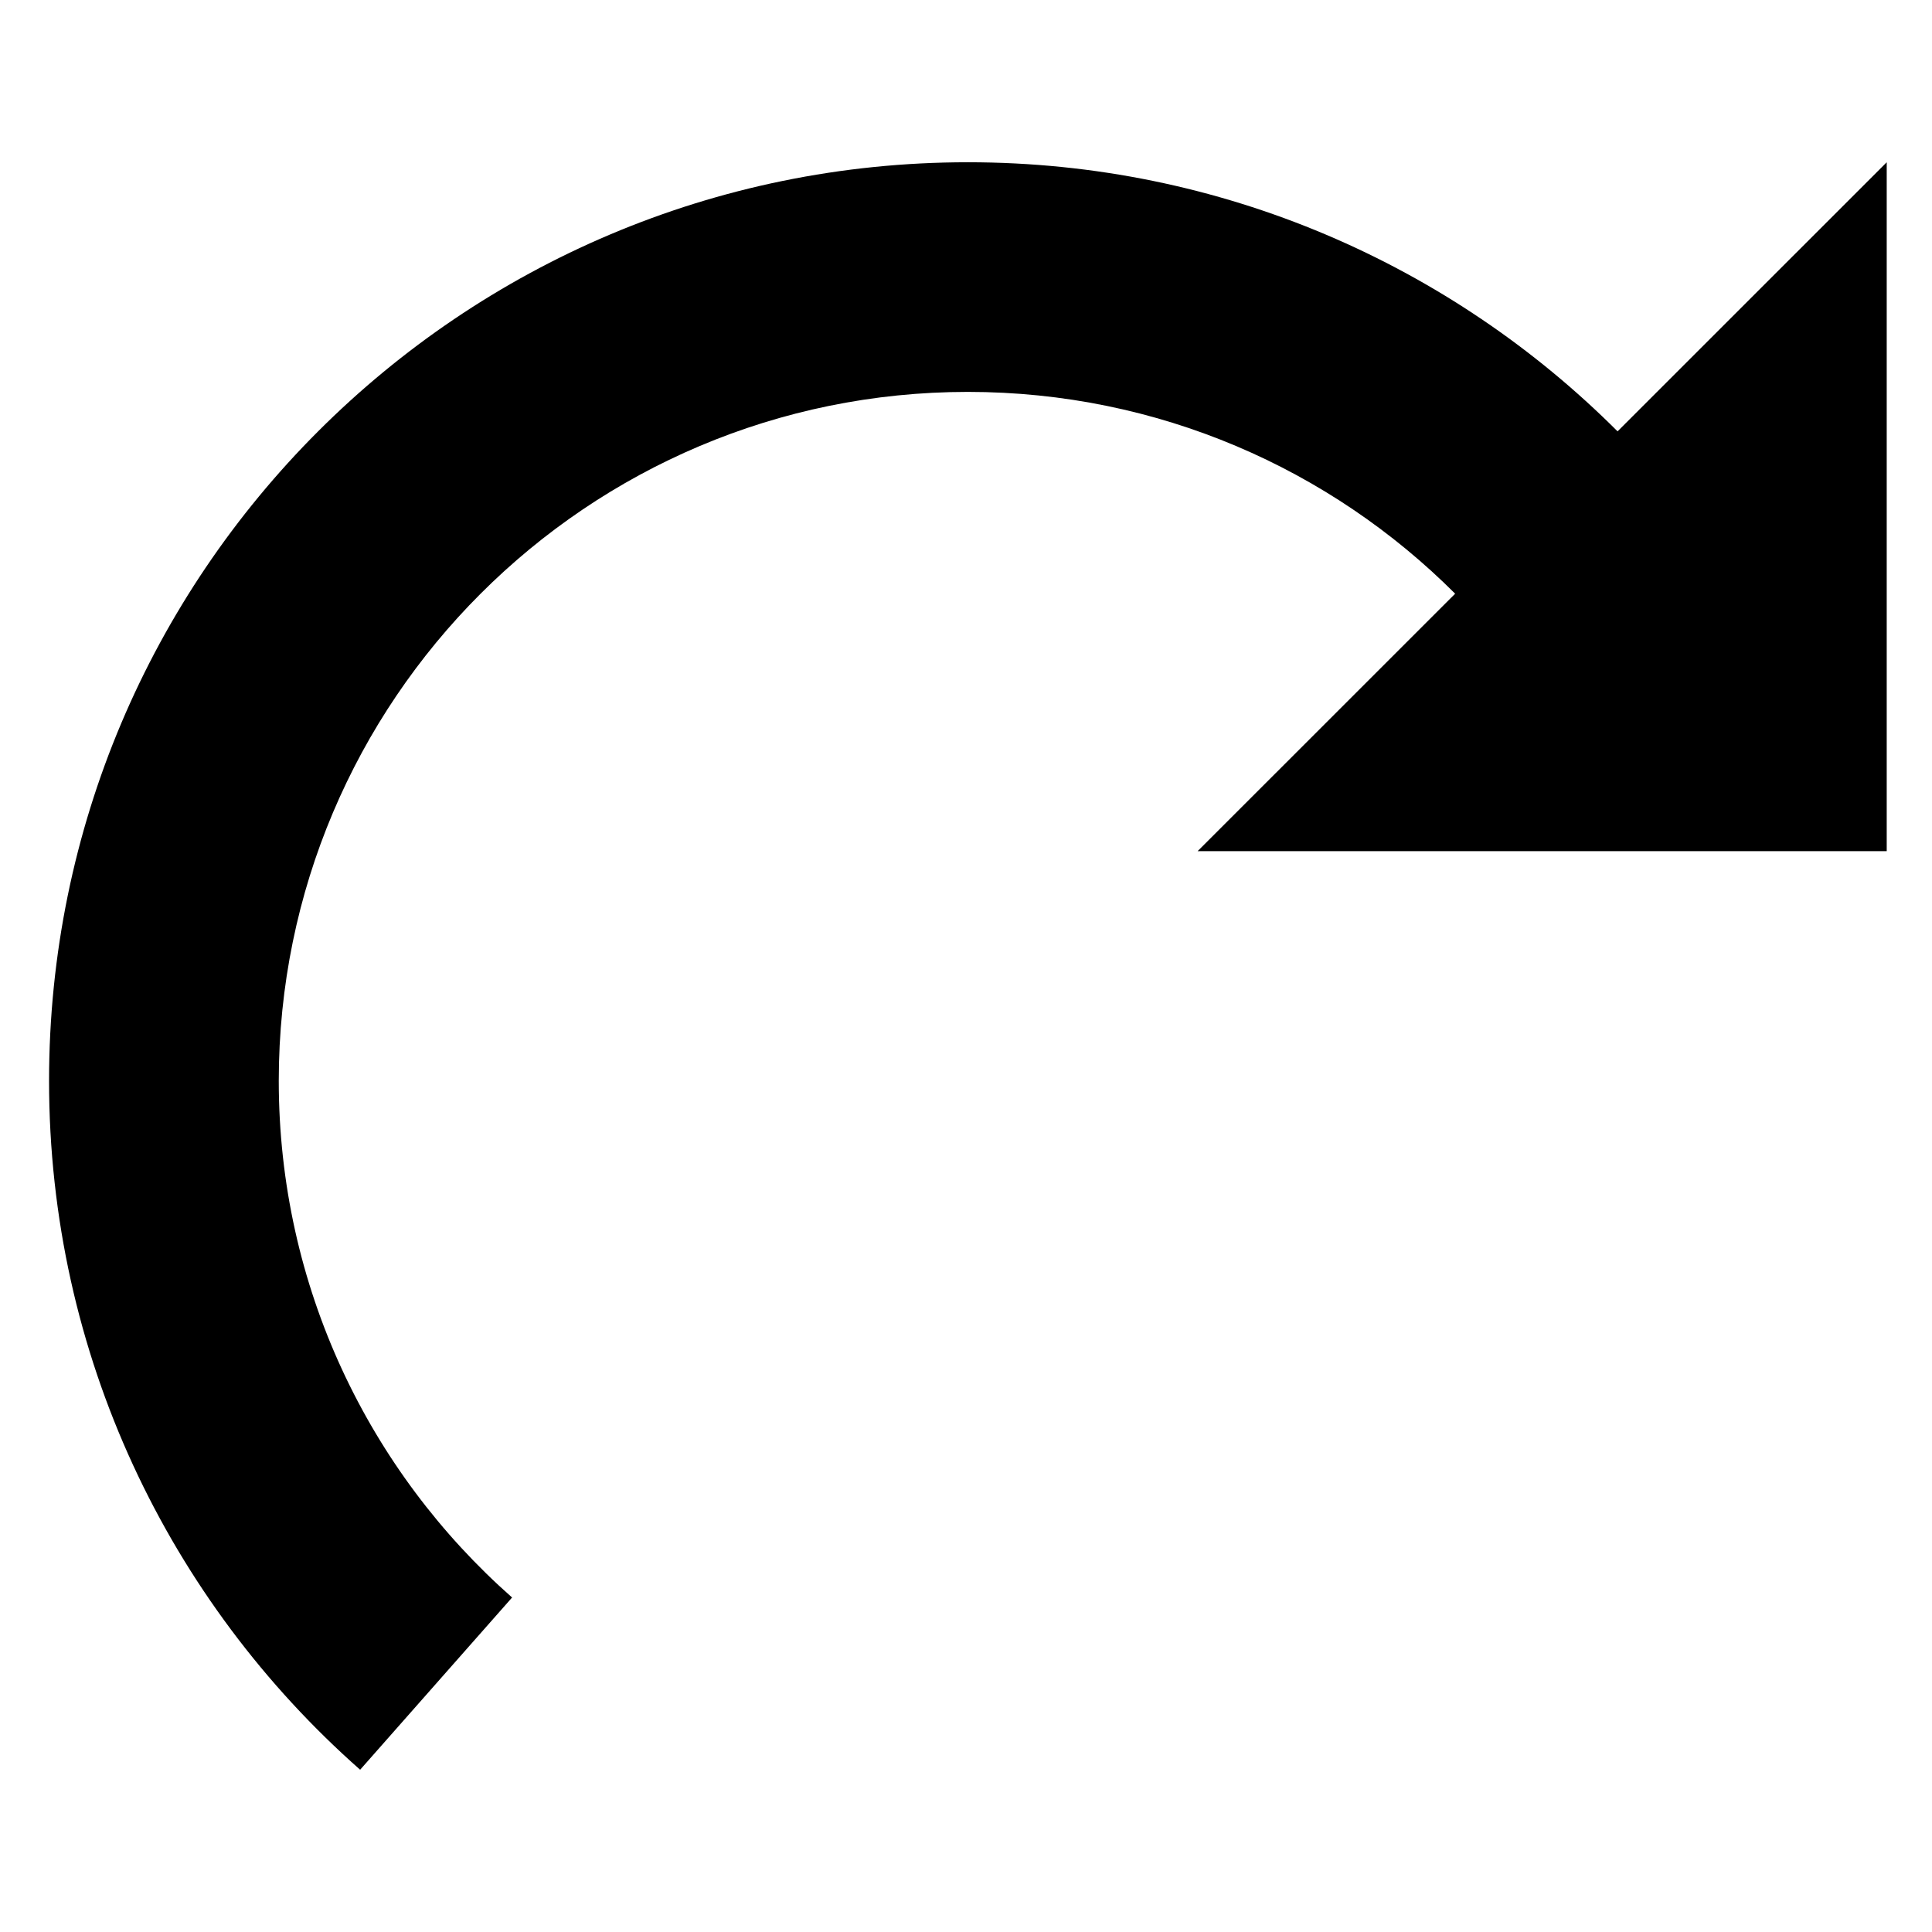 <svg width="512" height="512" xmlns="http://www.w3.org/2000/svg"><path d="M13 286.429C13 359.138 44.883 424.392 95.44 469l40.269-45.643c-37.91-33.456-61.834-82.4-61.834-136.928 0-100.825 81.77-182.572 182.625-182.572 50.435 0 96.091 20.433 129.131 53.478l-68.256 68.236H500V43l-71.33 71.31C384.61 70.248 323.736 43 256.5 43 122.012 43 13 151.98 13 286.429z" fill-rule="evenodd"/></svg>